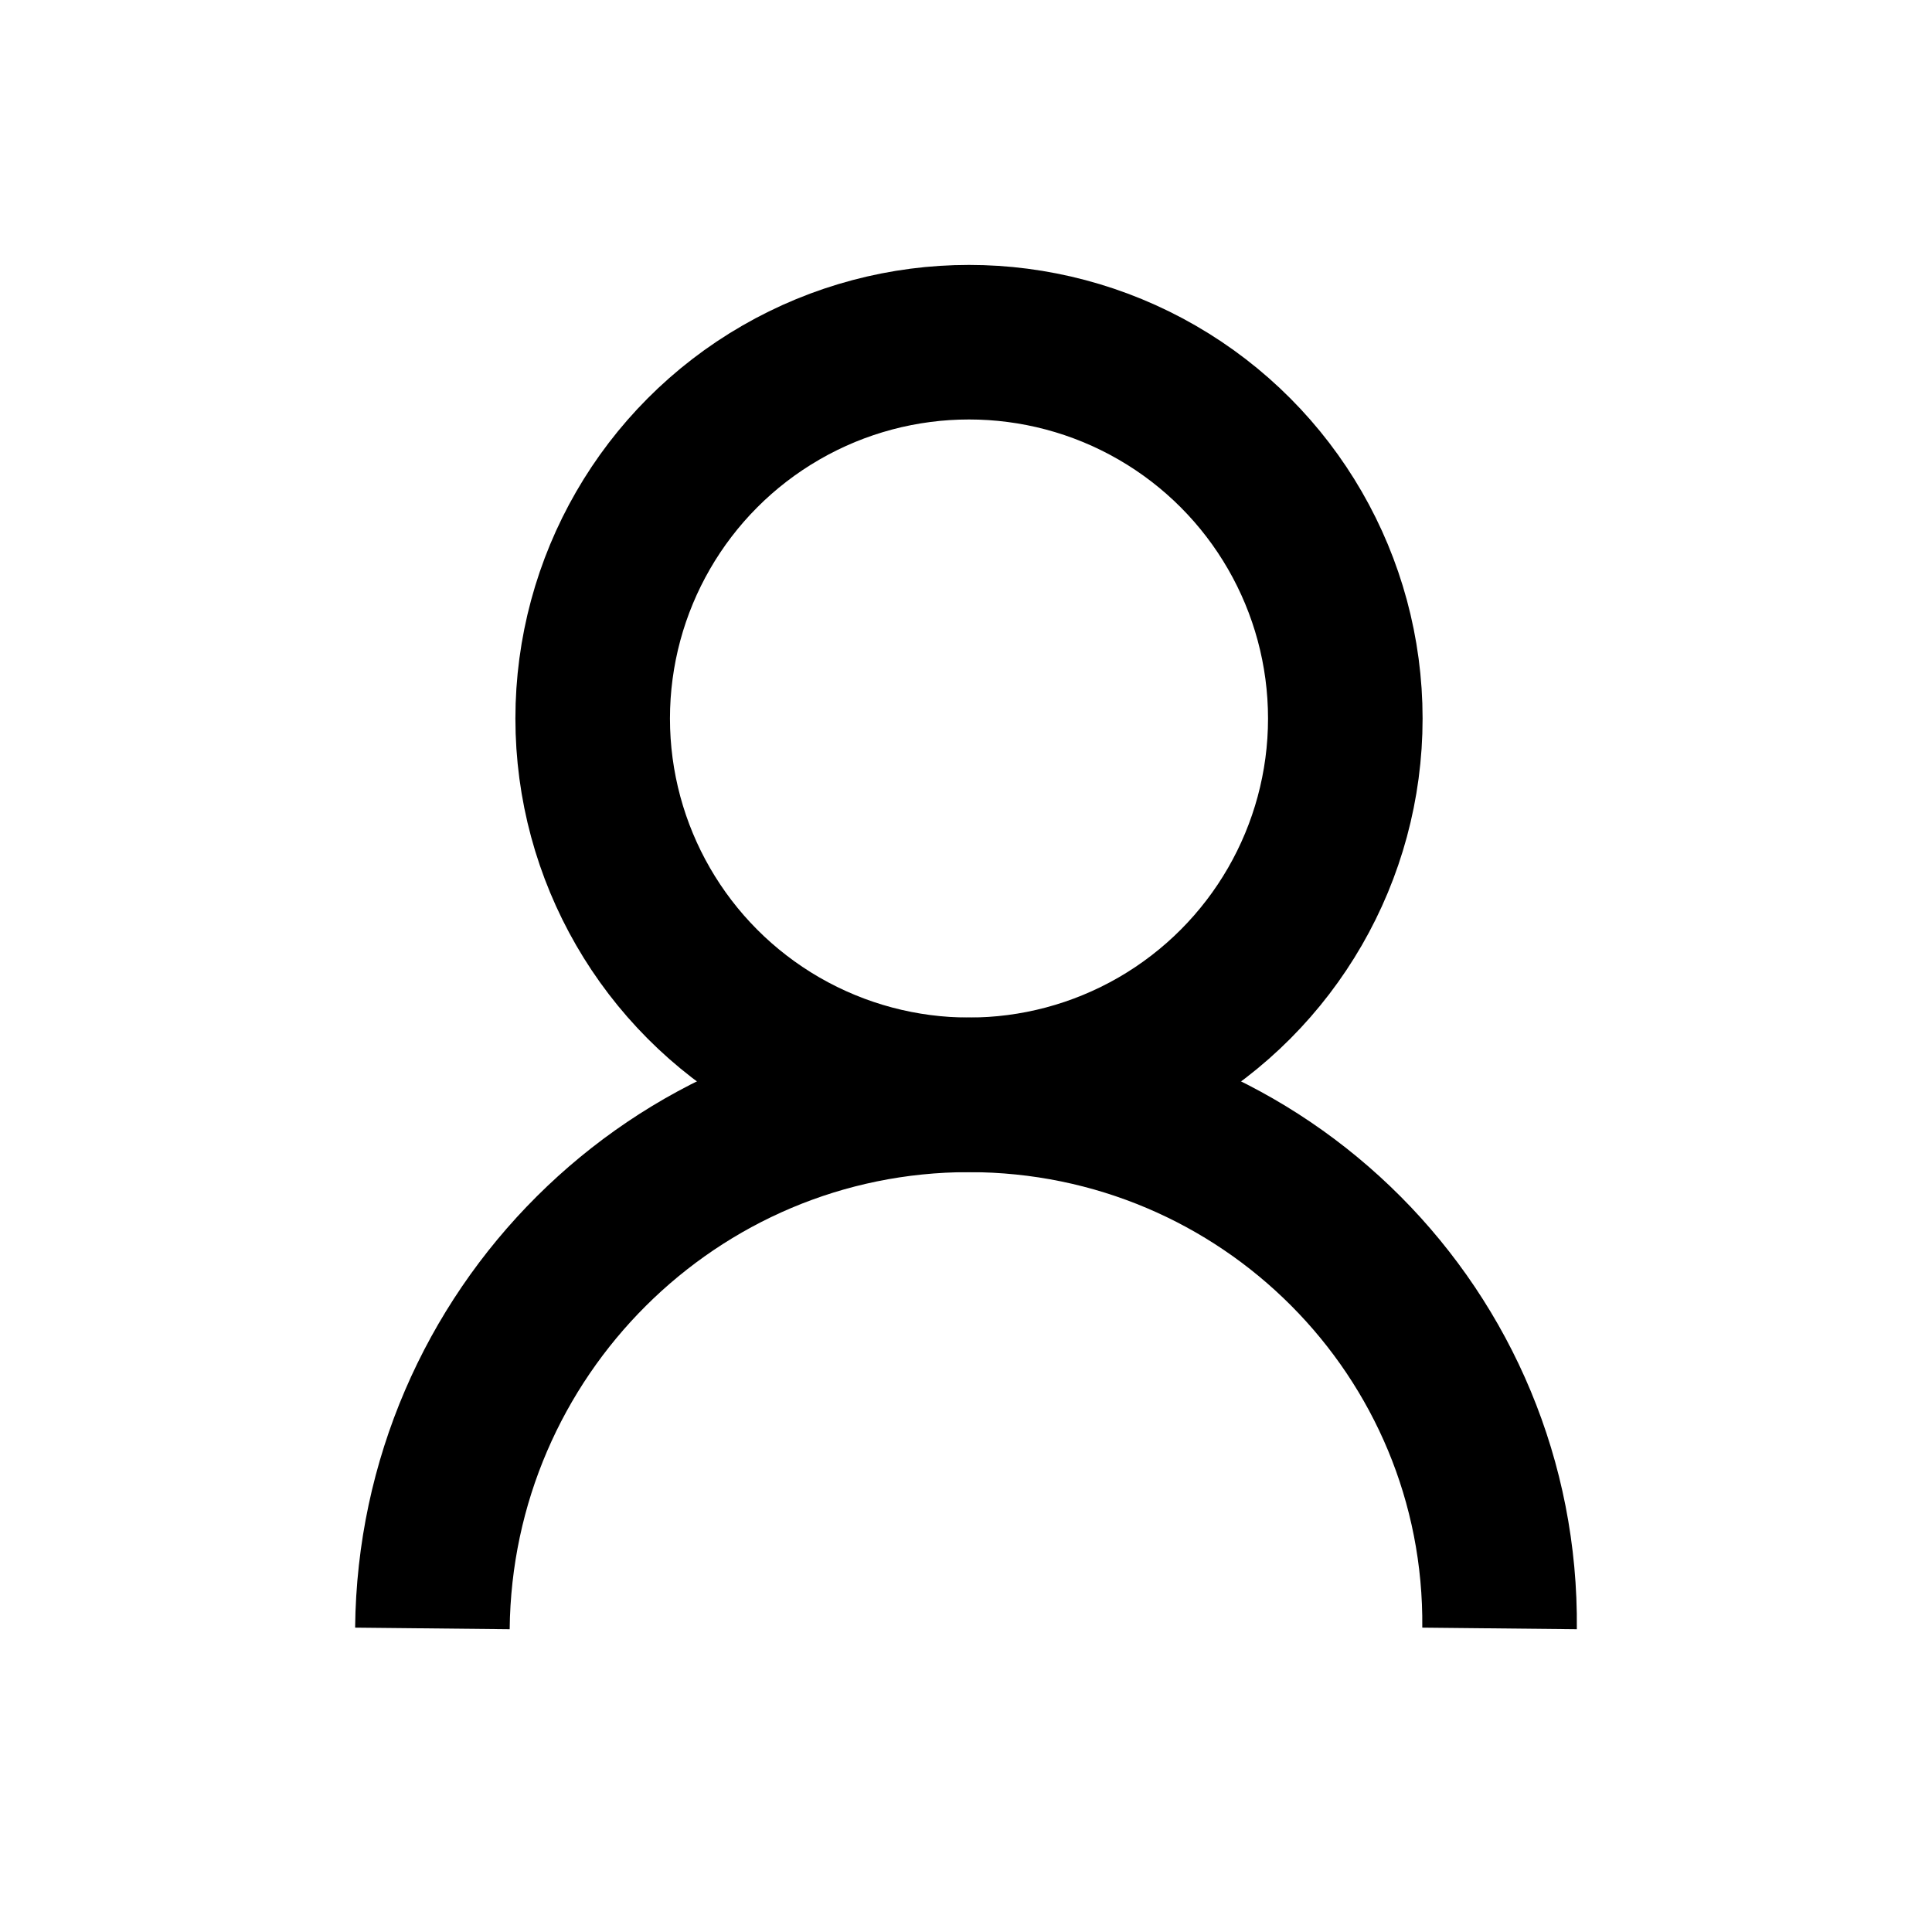 <?xml version="1.0" encoding="utf-8"?>
<!-- Generator: Adobe Illustrator 16.2.0, SVG Export Plug-In . SVG Version: 6.00 Build 0)  -->
<!DOCTYPE svg PUBLIC "-//W3C//DTD SVG 1.1//EN" "http://www.w3.org/Graphics/SVG/1.1/DTD/svg11.dtd">
<svg version="1.1" id="Layer_2" xmlns="http://www.w3.org/2000/svg" xmlns:xlink="http://www.w3.org/1999/xlink" x="0px" y="0px" viewBox="0 0 100 100" enable-background="new 0 0 100 100" xml:space="preserve">
<g>
	<circle fill="none" stroke="#000000" stroke-width="8" stroke-miterlimit="10" cx="50.155" cy="37.19" r="19.478"/>
	<path fill="none" stroke="#000000" stroke-width="8" stroke-miterlimit="10" d="M77.617,84.287 c0.156-15.254-12.21-27.618-27.462-27.618c-15.252,0-27.618,12.364-27.774,27.618"/>
</g>
</svg>
